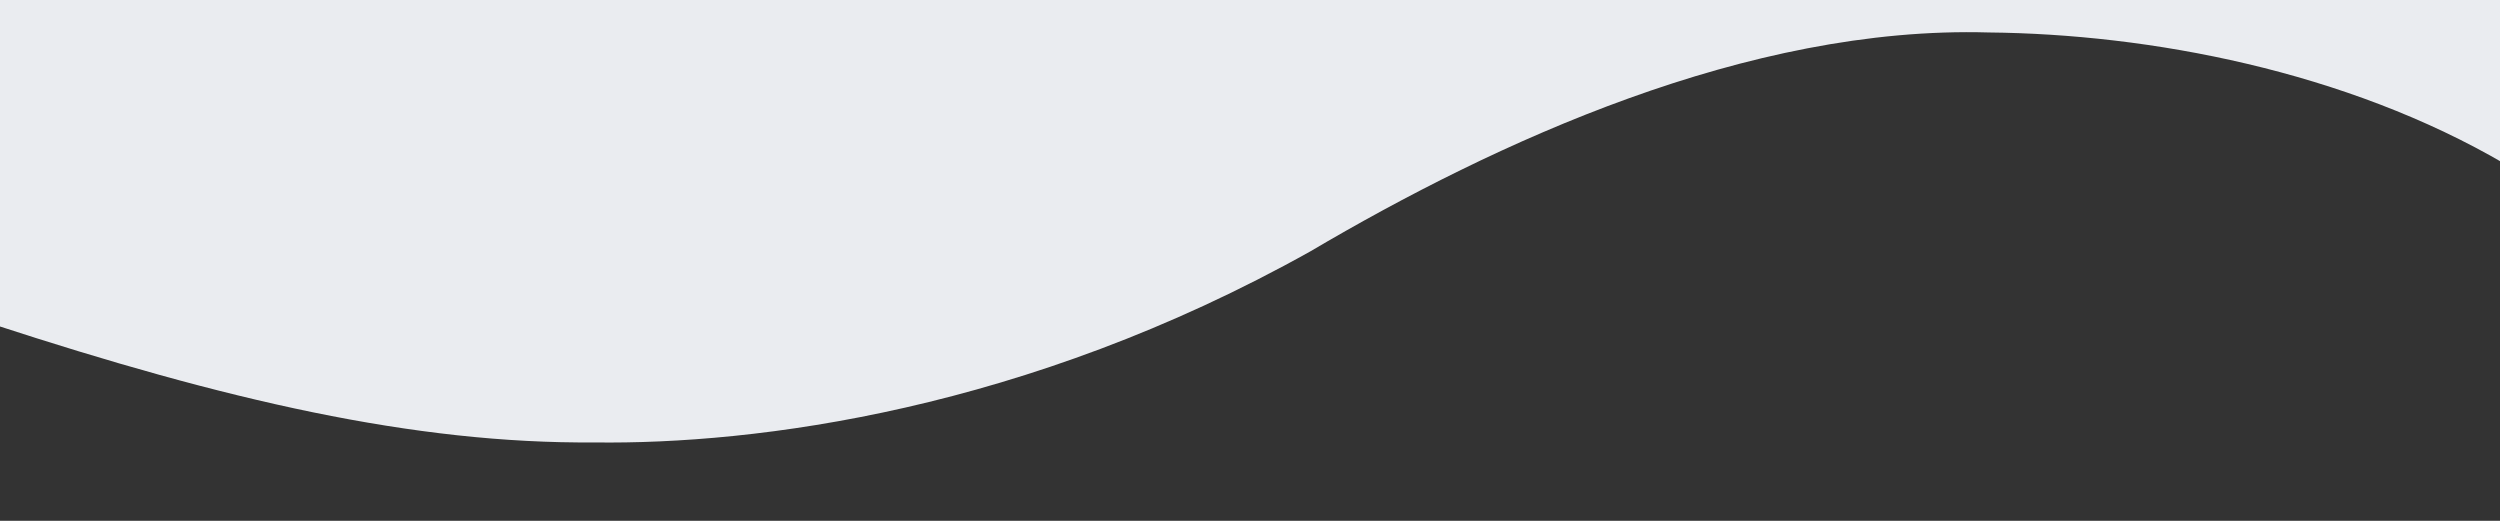 <svg
   width="600mm"
   height="125mm"
   viewBox="0 0 600 125"
   version="1.1"
   id="svg1"
   xmlns="http://www.w3.org/2000/svg"
   xmlns:svg="http://www.w3.org/2000/svg"
   preserveAspectRatio="none">
  <rect x="0" y="0" width="600" height="125" fill="#333333" stroke="none"/>
  <g
     id="layer1">
    <path
       style="fill:#eaecf0;fill-opacity:1;stroke-width:0.265"
       d="M -1.114,-1.471 -1.784,77.783 C 54.158,96.052 99.303,106.529 142.719,106.186 c 38.448,0.51 103.319,-7.575 171.776,-45.863 44.502,-26.244 105.07,-54.207 162.797,-52.53 38.364,0.368 85.695,9.145 124.154,31.709 l 1.332,-40.075 z"
       id="path4" />
  </g>
</svg>
